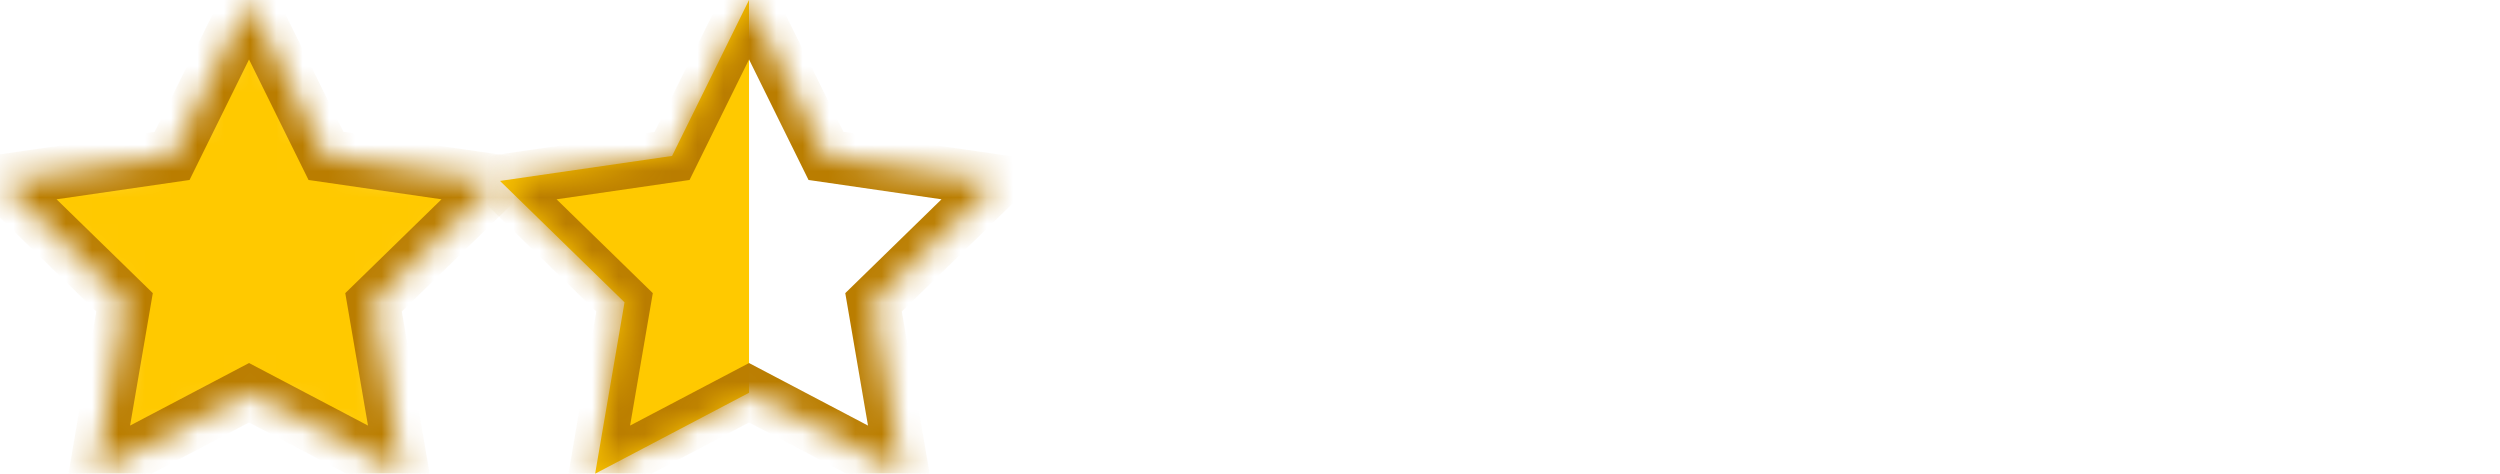 <?xml version="1.0" encoding="UTF-8" standalone="no"?>
<svg width="95px" height="18px" viewBox="0 0 95 18" version="1.1" xmlns="http://www.w3.org/2000/svg" xmlns:xlink="http://www.w3.org/1999/xlink">
    <!-- Generator: Sketch 3.8.3 (29802) - http://www.bohemiancoding.com/sketch -->
    <title>start-1-half</title>
    <desc>Created with Sketch.</desc>
    <defs>
        <polygon id="path-1" points="18.926 6.875 12.388 5.925 9.463 0 6.539 5.925 0 6.875 4.732 11.488 3.615 18 9.463 14.925 15.312 18 14.195 11.488 18.926 6.875"></polygon>
        <mask id="mask-2" maskContentUnits="userSpaceOnUse" maskUnits="objectBoundingBox" x="0" y="0" width="18.926" height="18" fill="white">
            <use xlink:href="#path-1"></use>
        </mask>
        <polygon id="path-3" points="12.388 5.925 9.463 0 6.539 5.925 0 6.875 4.732 11.488 3.615 18 9.463 14.925 15.312 18 14.195 11.488 18.926 6.875"></polygon>
        <mask id="mask-4" maskContentUnits="userSpaceOnUse" maskUnits="objectBoundingBox" x="0" y="0" width="18.926" height="18" fill="white">
            <use xlink:href="#path-3"></use>
        </mask>
        <polygon id="path-5" points="69.388 5.925 66.463 0 63.539 5.925 57 6.875 61.732 11.488 60.615 18 66.463 14.925 72.312 18 71.195 11.488 75.926 6.875"></polygon>
        <mask id="mask-6" maskContentUnits="userSpaceOnUse" maskUnits="objectBoundingBox" x="0" y="0" width="18.926" height="18" fill="white">
            <use xlink:href="#path-5"></use>
        </mask>
        <polygon id="path-7" points="94.926 6.875 88.388 5.925 85.463 0 82.539 5.925 76 6.875 80.732 11.488 79.615 18 85.463 14.925 91.312 18 90.195 11.488 94.926 6.875"></polygon>
        <mask id="mask-8" maskContentUnits="userSpaceOnUse" maskUnits="objectBoundingBox" x="0" y="0" width="18.926" height="18" fill="white">
            <use xlink:href="#path-7"></use>
        </mask>
        <polygon id="path-9" points="50.388 5.925 47.463 0 44.539 5.925 38 6.875 42.732 11.488 41.615 18 47.463 14.925 53.312 18 52.195 11.488 56.926 6.875"></polygon>
        <mask id="mask-10" maskContentUnits="userSpaceOnUse" maskUnits="objectBoundingBox" x="0" y="0" width="18.926" height="18" fill="white">
            <use xlink:href="#path-9"></use>
        </mask>
    </defs>
    <g id="Page-1" stroke="none" stroke-width="1" fill="none" fill-rule="evenodd">
        <g id="start-1-half">
            <use id="Shape" stroke="#BA7D00" mask="url(#mask-2)" stroke-width="2" fill="#FFC900" xlink:href="#path-1"></use>
            <g id="Half" transform="translate(19, 0)">
                <polygon id="Shape" fill="#FFC900" points="9.463 0 6.539 5.925 0 6.875 4.732 11.488 3.615 18 9.463 14.925"></polygon>
                <use id="Shape" stroke="#BA7D00" mask="url(#mask-4)" stroke-width="2" xlink:href="#path-3"></use>
            </g>
            <use id="Shape" stroke="#BA7D00" mask="url(#mask-6)" stroke-width="2" xlink:href="#path-5"></use>
            <use id="Shape" stroke="#BA7D00" mask="url(#mask-8)" stroke-width="2" xlink:href="#path-7"></use>
            <use id="Shape" stroke="#BA7D00" mask="url(#mask-10)" stroke-width="2" xlink:href="#path-9"></use>
        </g>
    </g>
</svg>
